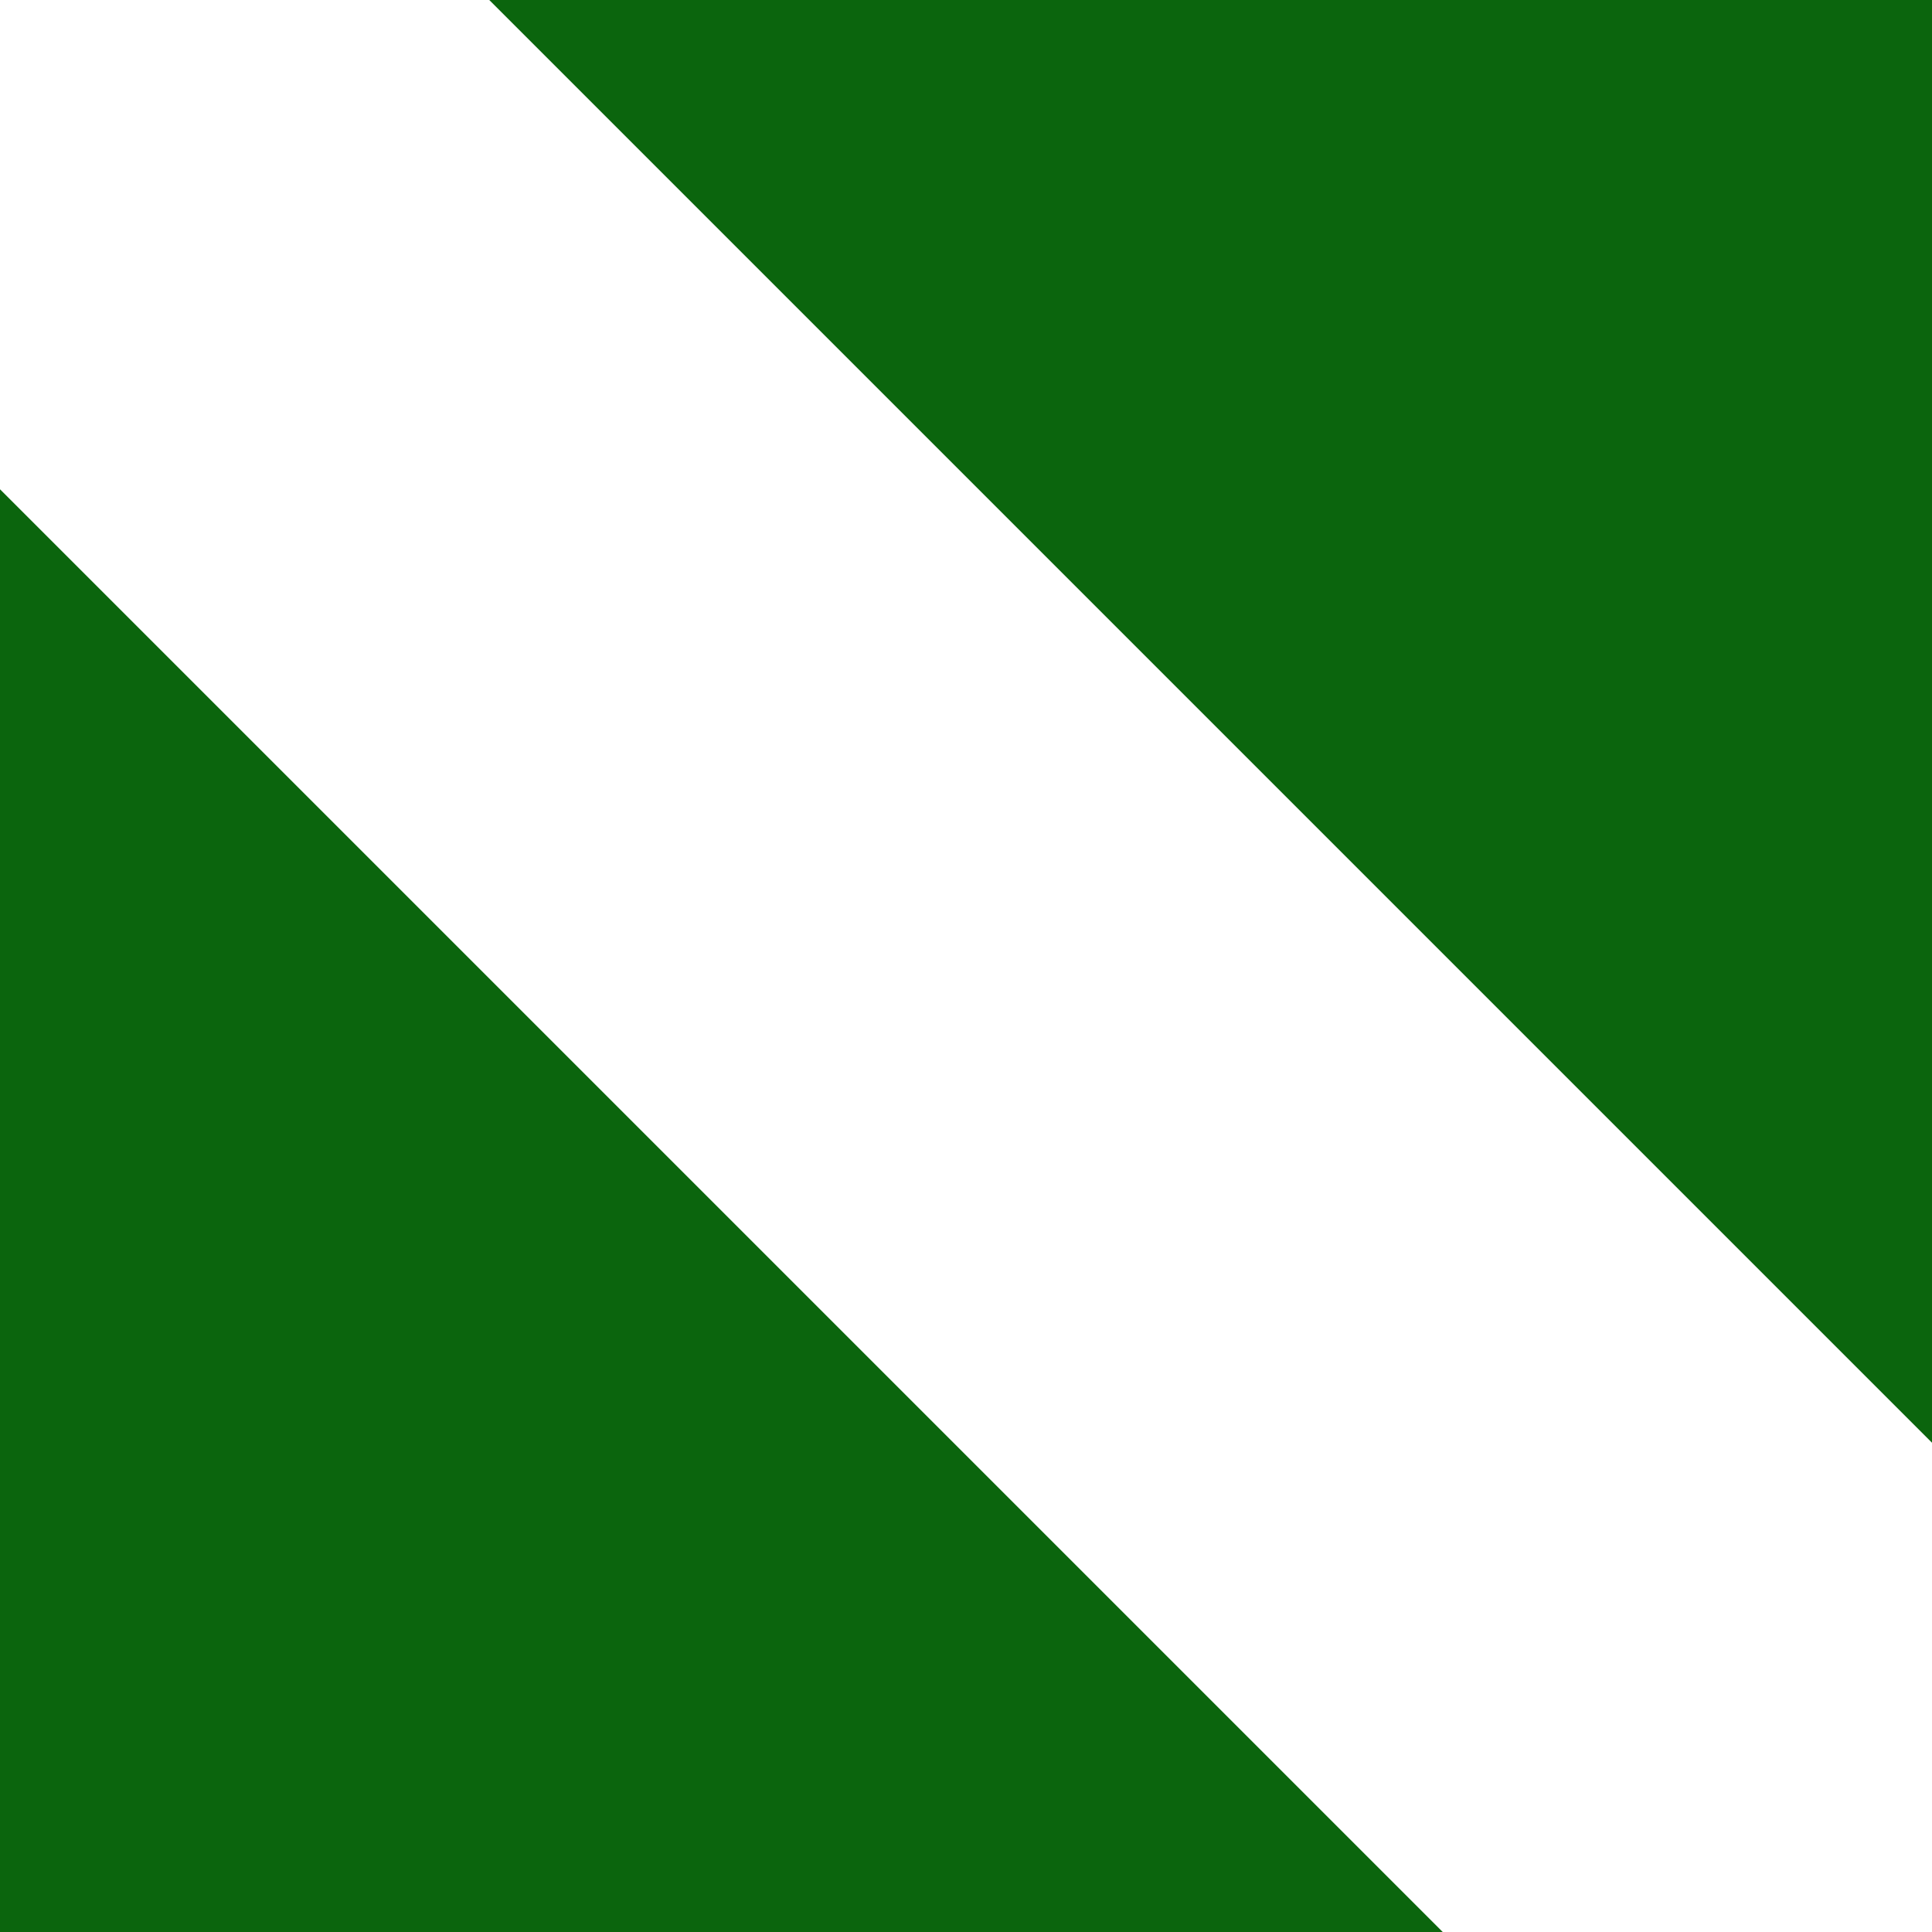 <svg width="12" height="12" viewBox="0 0 12 12" fill="none" xmlns="http://www.w3.org/2000/svg">
<path d="M8.961 12L0 3.039V12H8.961Z" fill="#0B650D"/>
<path d="M3.039 2.11511e-05L12 8.961L12 2.19345e-05L3.039 2.11511e-05Z" fill="#0B650D"/>
</svg>
